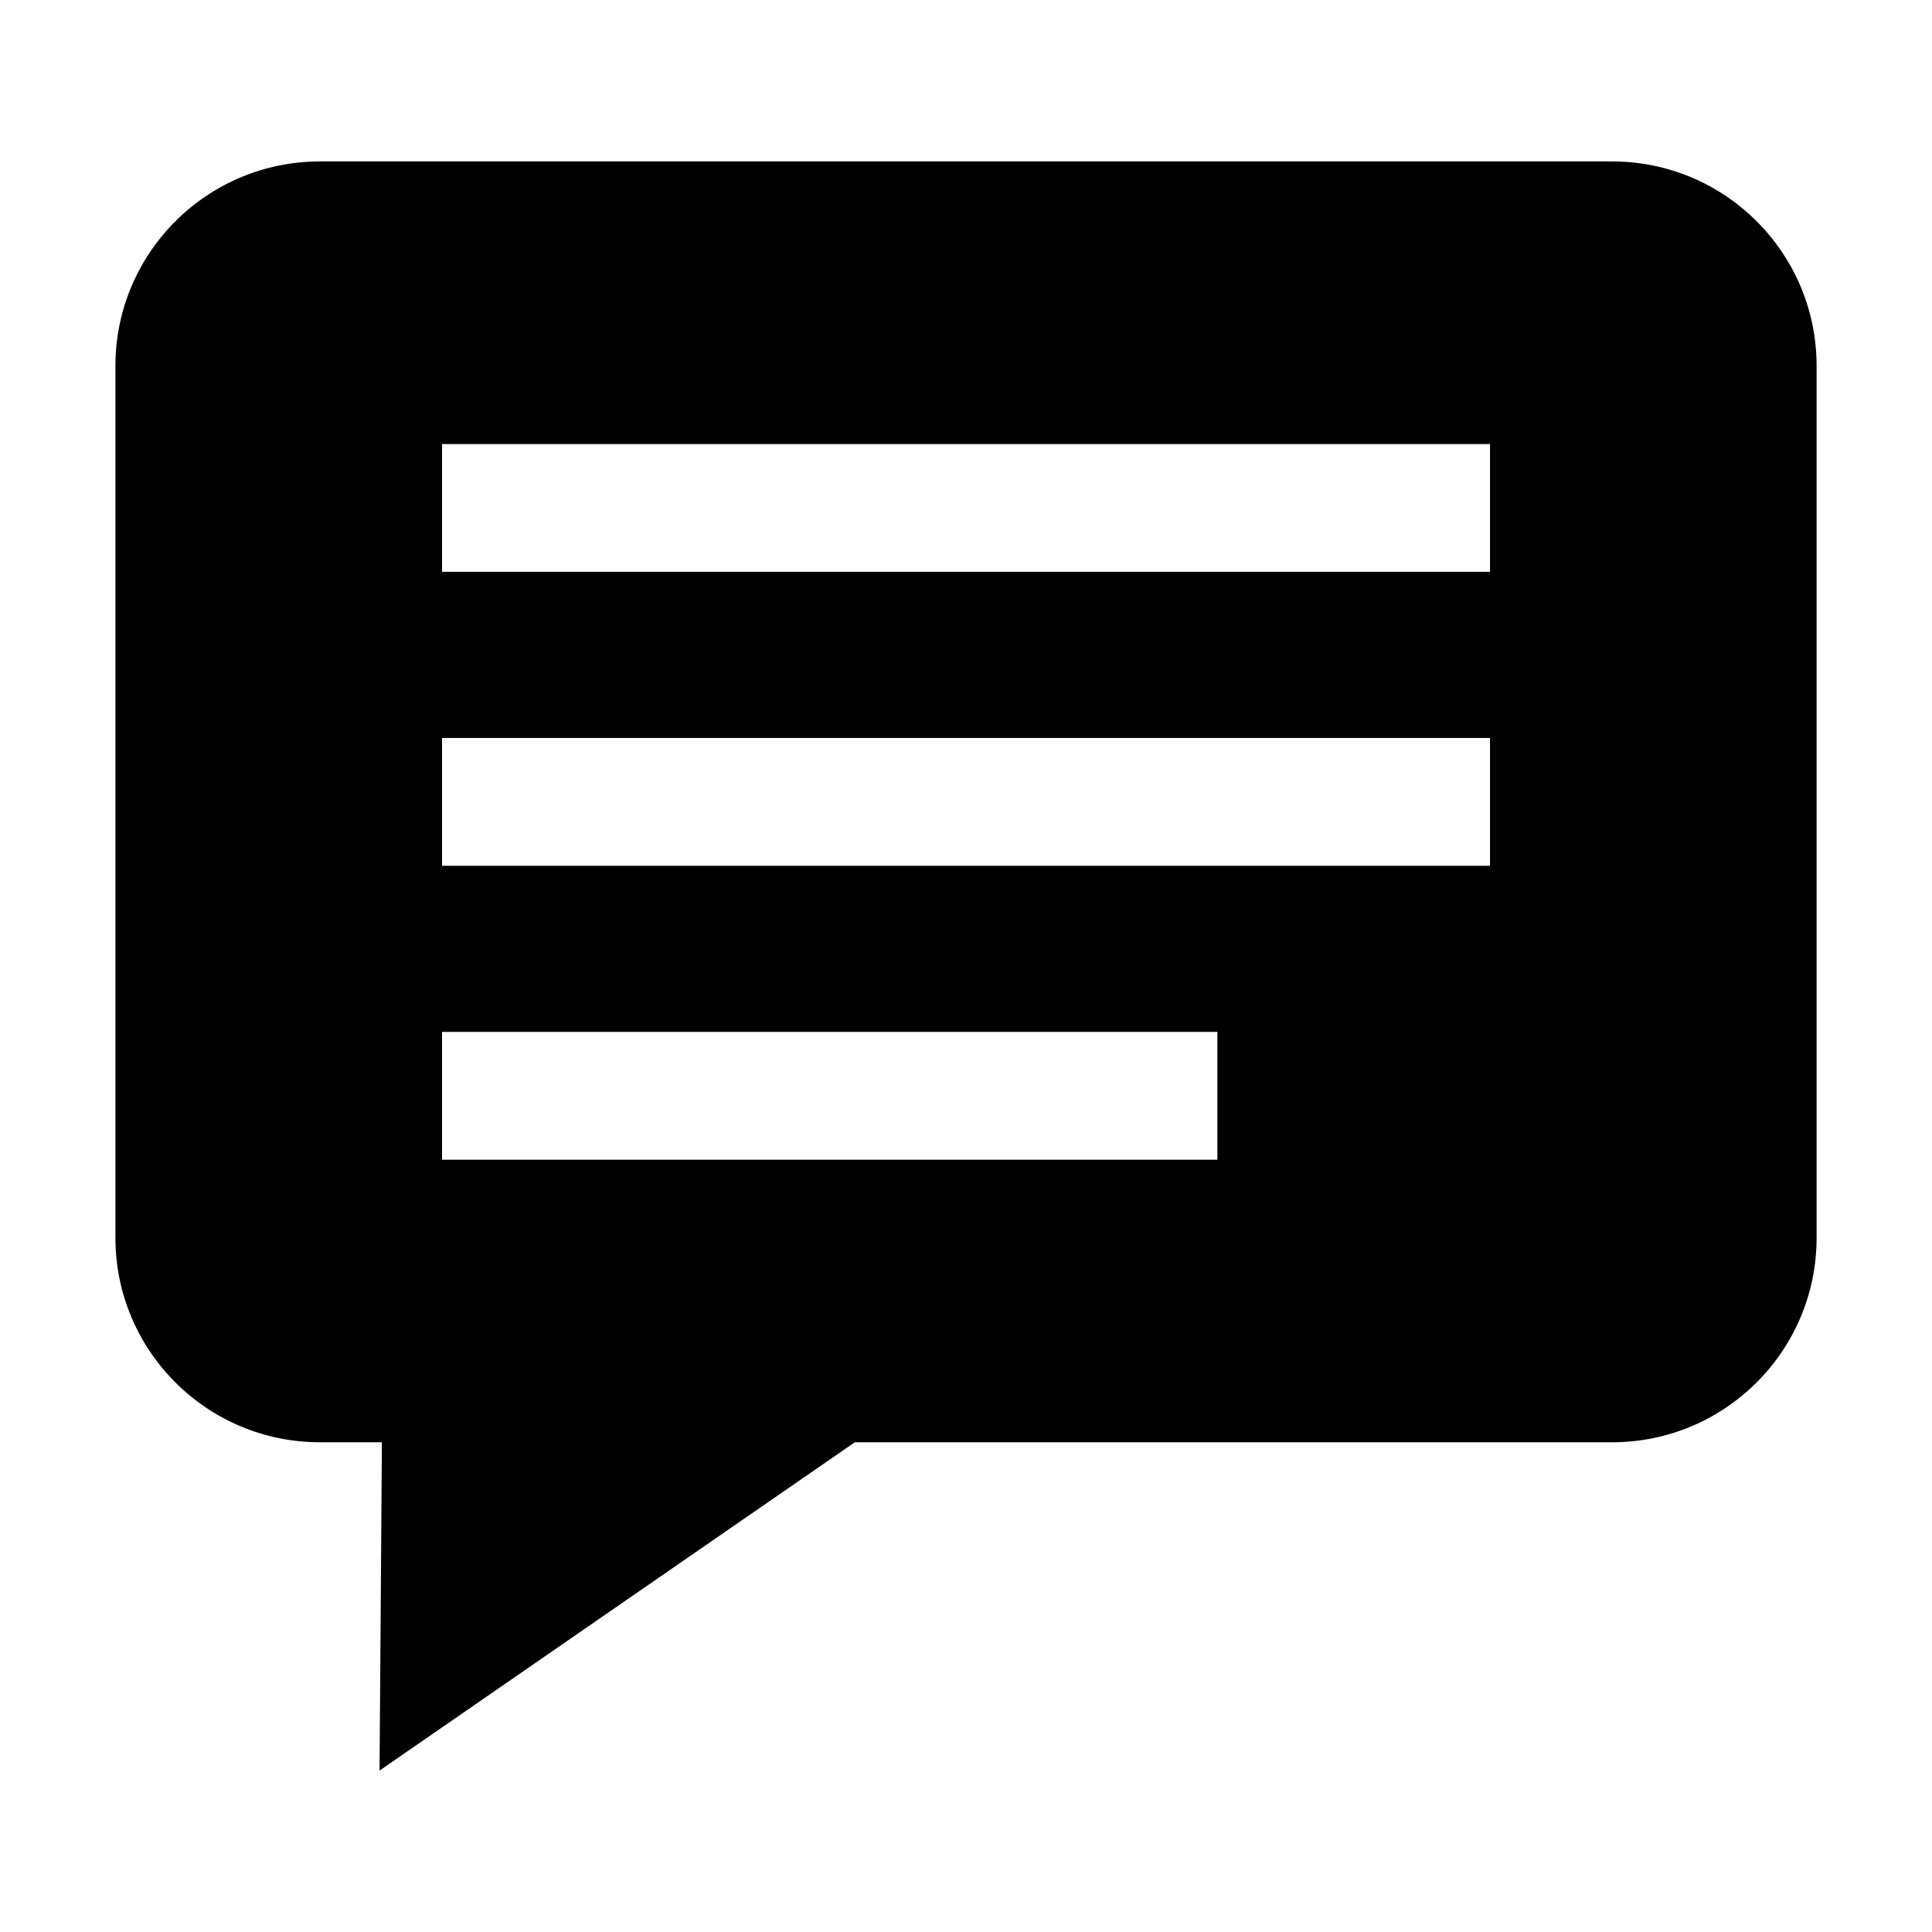 <?xml version="1.0" encoding="utf-8"?>
<!-- Generator: Adobe Illustrator 15.1.0, SVG Export Plug-In . SVG Version: 6.00 Build 0)  -->
<!DOCTYPE svg PUBLIC "-//W3C//DTD SVG 1.1//EN" "http://www.w3.org/Graphics/SVG/1.1/DTD/svg11.dtd">
<svg version="1.1" id="Layer_1" xmlns="http://www.w3.org/2000/svg" xmlns:xlink="http://www.w3.org/1999/xlink" x="0px" y="0px"
	 width="56.69px" height="56.69px" viewBox="0 0 56.69 56.69" enable-background="new 0 0 56.69 56.69" xml:space="preserve">
<path d="M47.304,4.737H9.387c-3.313,0-6,2.687-6,5.999V36.32c0,3.313,2.687,6,6,6h1.819l-0.069,9.633l13.945-9.633h22.222
	c3.313,0,6-2.688,6-6V10.736C53.304,7.424,50.617,4.737,47.304,4.737z M35.721,34.029h-22.75v-3.75h22.75V34.029z M43.721,25.404
	h-30.75v-3.75h30.75V25.404z M43.721,16.779h-30.75v-3.75h30.75V16.779z"/>
</svg>
